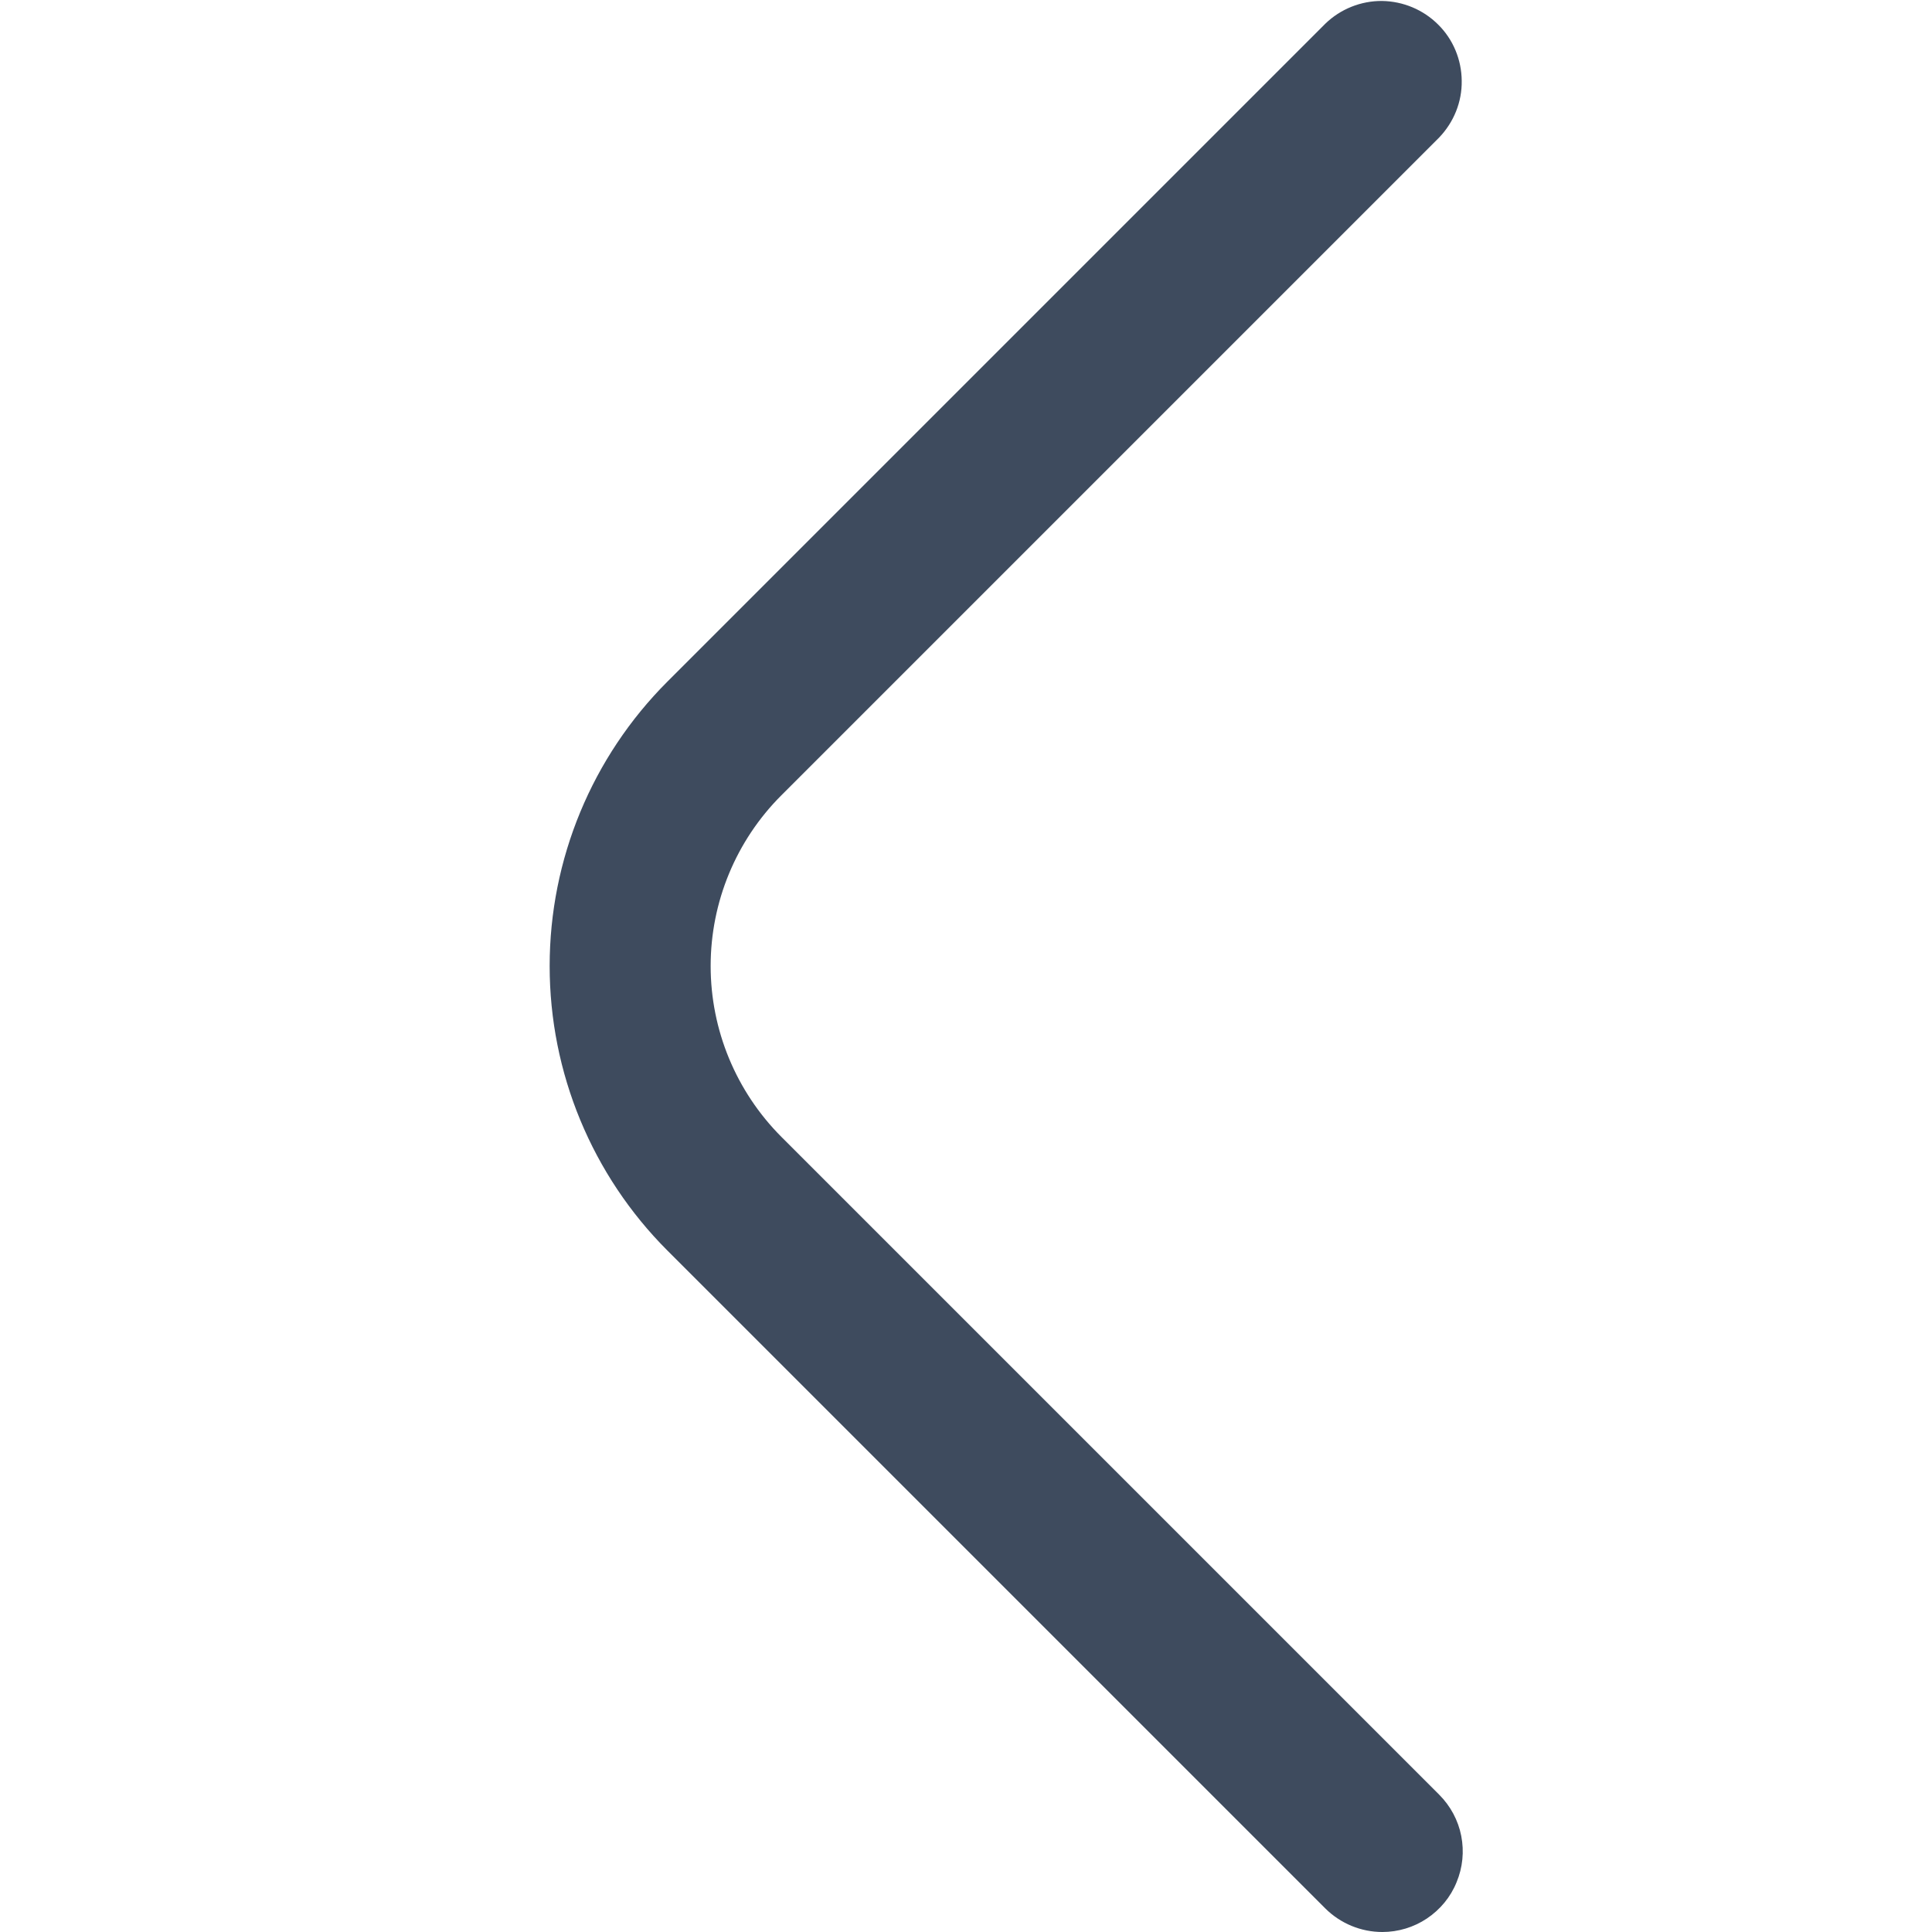 <svg width="12" height="12" viewBox="0 0 12 12" fill="none" xmlns="http://www.w3.org/2000/svg">
<path d="M8.586 12C8.453 12 8.326 11.947 8.232 11.854L4.146 7.768C3.677 7.299 3.414 6.663 3.414 6C3.414 5.337 3.677 4.702 4.146 4.233L8.232 0.147C8.326 0.056 8.453 0.005 8.584 0.006C8.715 0.008 8.84 0.06 8.933 0.153C9.026 0.245 9.078 0.371 9.079 0.502C9.081 0.633 9.03 0.759 8.939 0.854L4.853 4.94C4.572 5.221 4.414 5.602 4.414 6C4.414 6.398 4.572 6.779 4.853 7.061L8.939 11.147C9.009 11.217 9.057 11.306 9.076 11.403C9.095 11.5 9.085 11.6 9.047 11.691C9.01 11.783 8.945 11.861 8.863 11.916C8.781 11.971 8.684 12 8.586 12Z" fill="#3E4B5E"/>
</svg>

